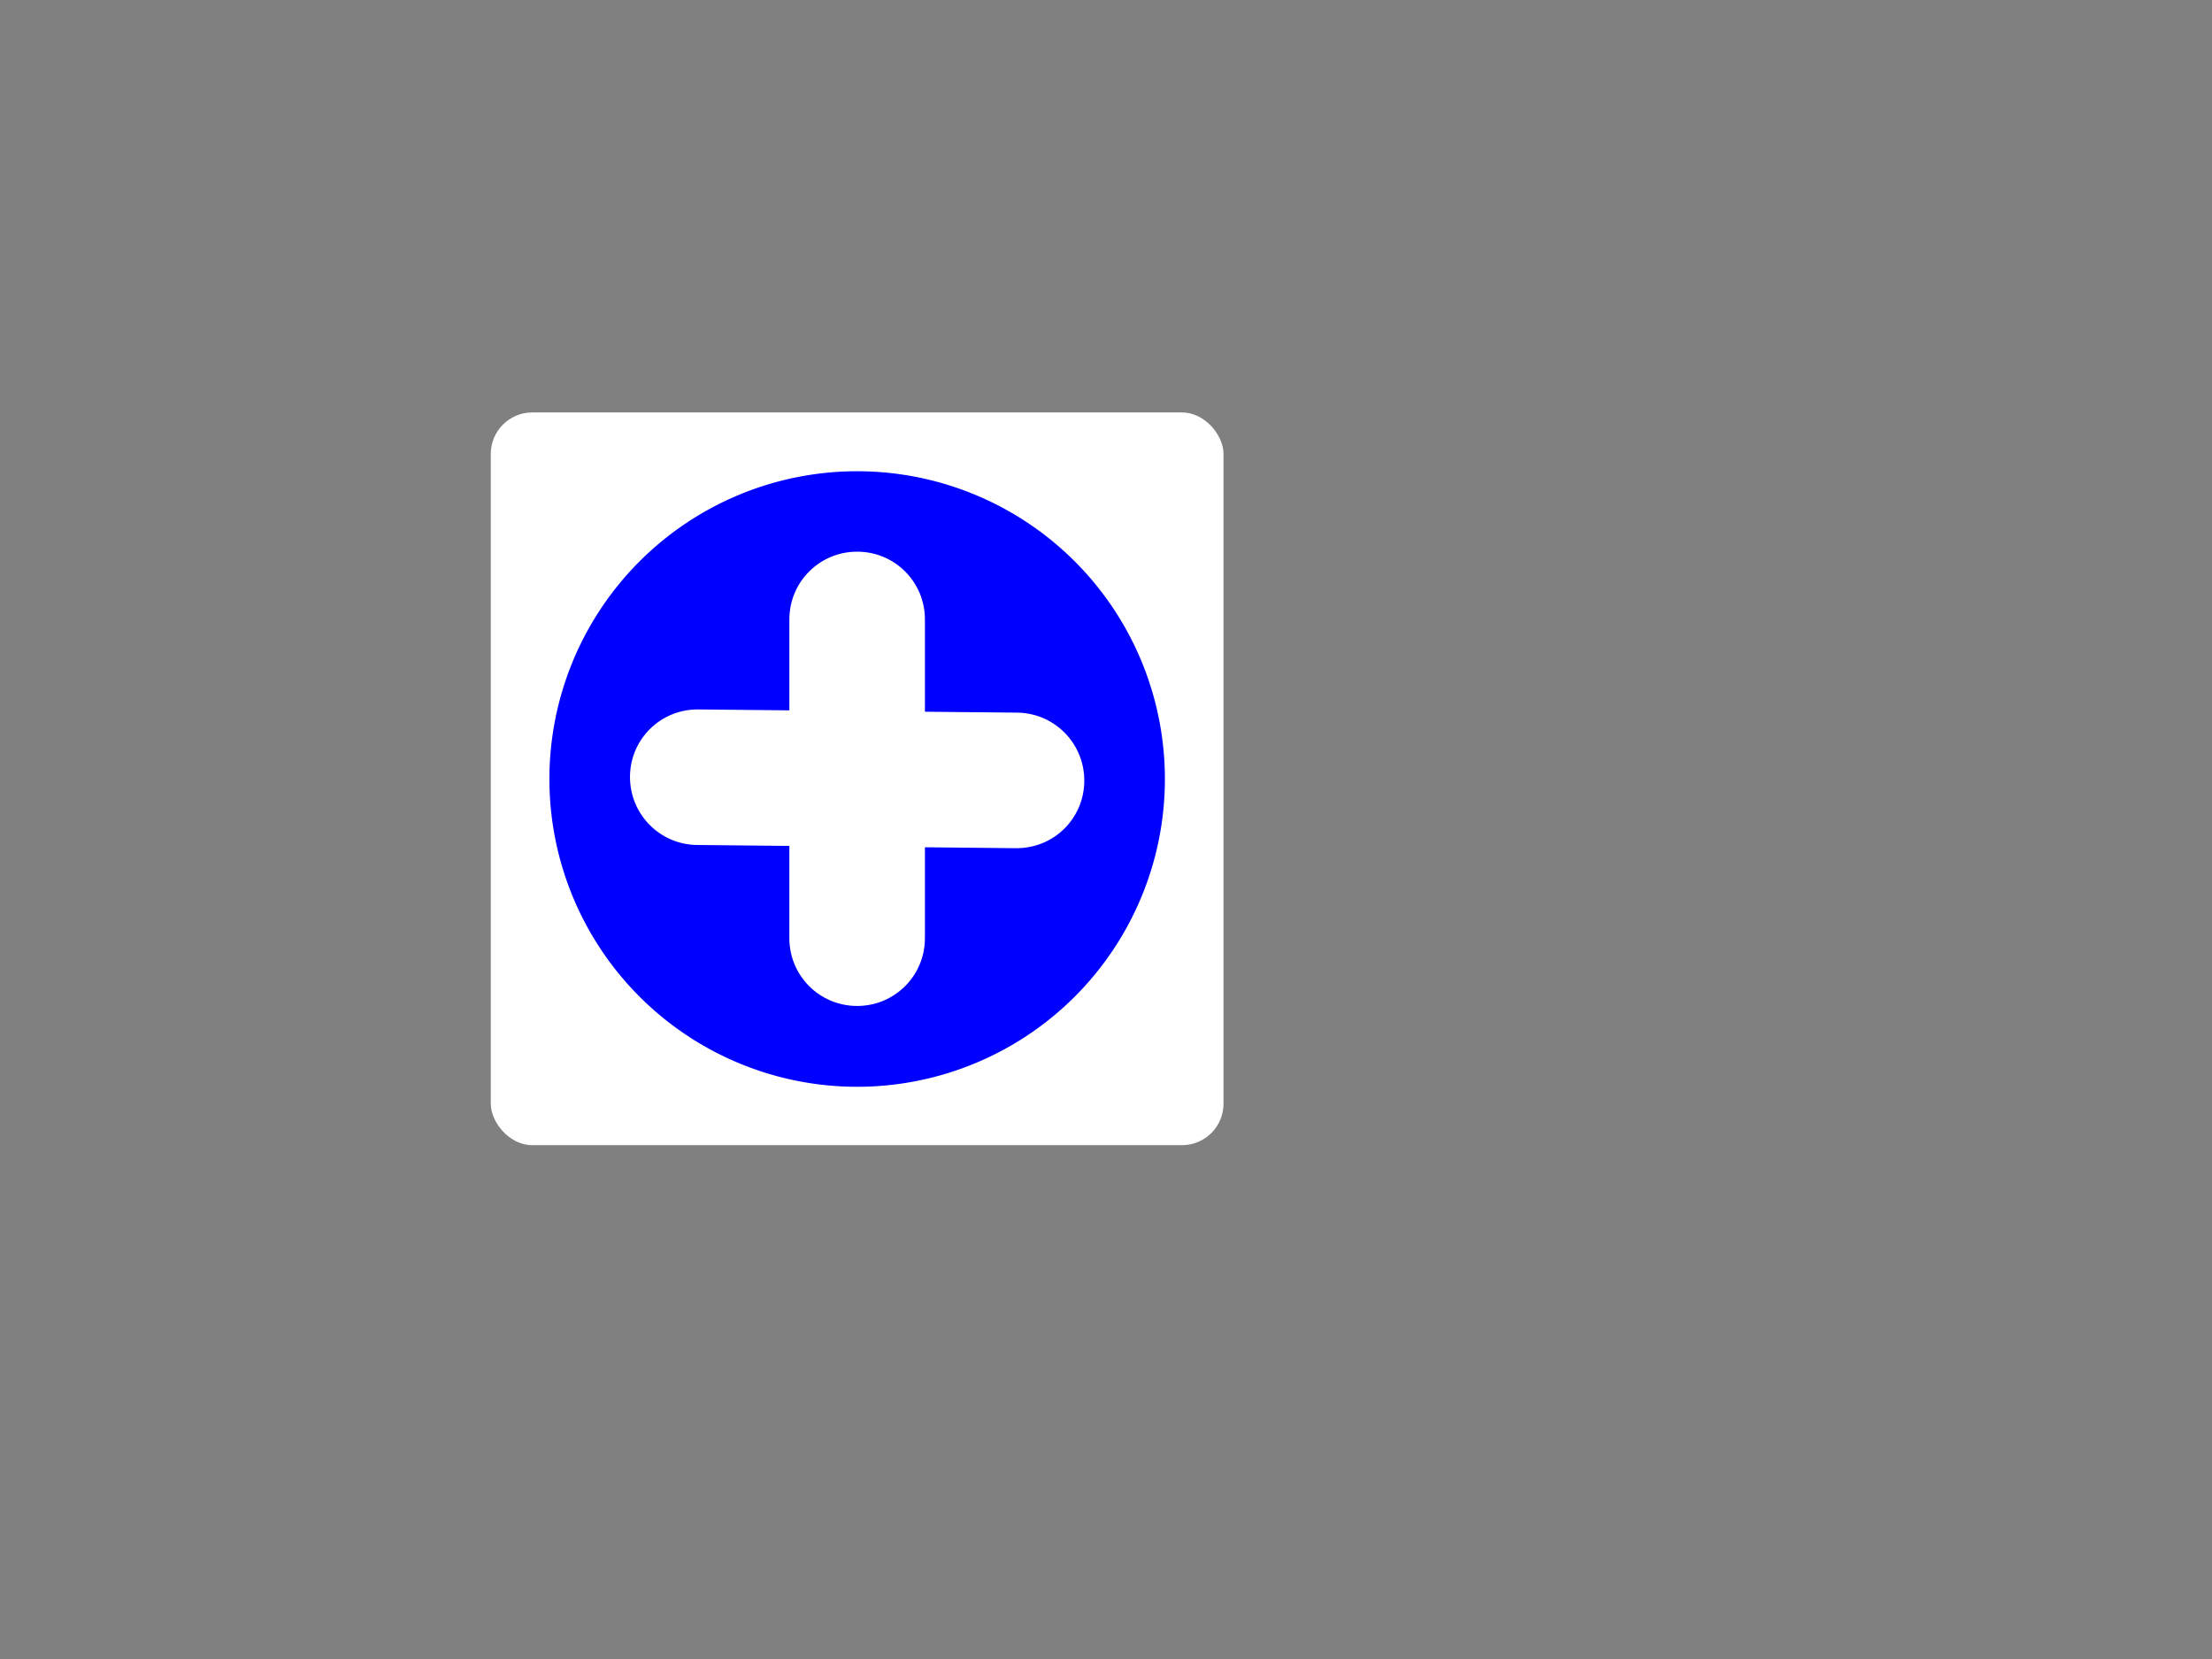 <?xml version="1.0" encoding="UTF-8" standalone="no"?>
<!-- Created with Inkscape (http://www.inkscape.org/) -->

<svg
   xmlns:dc="http://purl.org/dc/elements/1.1/"
   xmlns:cc="http://creativecommons.org/ns#"
   xmlns:rdf="http://www.w3.org/1999/02/22-rdf-syntax-ns#"
   xmlns:svg="http://www.w3.org/2000/svg"
   xmlns="http://www.w3.org/2000/svg"
   xmlns:sodipodi="http://sodipodi.sourceforge.net/DTD/sodipodi-0.dtd"
   xmlns:inkscape="http://www.inkscape.org/namespaces/inkscape"
   width="800px"
   height="600px"
   id="svg4947"
   version="1.1"
   inkscape:version="0.48.4 r9939"
   sodipodi:docname="New document 13">
  <rect width="100%" height="100%" fill="#808080" stroke="none"/>
  <defs
     id="defs4949" />
  <sodipodi:namedview
     id="base"
     pagecolor="#ffffff"
     bordercolor="#666666"
     borderopacity="1.0"
     inkscape:pageopacity="0.0"
     inkscape:pageshadow="2"
     inkscape:zoom="0.6"
     inkscape:cx="390.26521"
     inkscape:cy="292.86568"
     inkscape:current-layer="layer1"
     inkscape:document-units="px"
     showgrid="false"
     inkscape:window-width="1680"
     inkscape:window-height="987"
     inkscape:window-x="-8"
     inkscape:window-y="-8"
     inkscape:window-maximized="1" />
  <g
     id="layer1"
     inkscape:label="Layer 1"
     inkscape:groupmode="layer">
    <rect
       style="fill:#ffffff;fill-opacity:1;stroke:none"
       id="rect4848"
       width="265"
       height="265"
       x="177.5"
       y="149.167"
       ry="15"
       inkscape:export-filename="C:\Users\bill\SkyDrive\Projects\apps\medicare-hospitals\art\cross-35.png"
       inkscape:export-xdpi="90"
       inkscape:export-ydpi="90"
       rx="15" />
    <path
       sodipodi:type="arc"
       style="fill:#0000ff;fill-opacity:1;stroke:none"
       id="path4850"
       sodipodi:cx="370.5"
       sodipodi:cy="266"
       sodipodi:rx="42"
       sodipodi:ry="39.5"
       d="m 412.5,266 a 42,39.5 0 1 1 -84,0 42,39.5 0 1 1 84,0 z"
       transform="matrix(2.65,0,0,2.818,-671.825,-467.847)"
       inkscape:export-filename="C:\Users\bill\SkyDrive\Projects\apps\medicare-hospitals\art\cross-35.png"
       inkscape:export-xdpi="90"
       inkscape:export-ydpi="90" />
    <path
       inkscape:connector-curvature="0"
       style="fill:#ffffff;fill-opacity:1;stroke:none"
       d="m 310,199.517 c -13.58,0 -24.512,10.933 -24.512,24.512 l 0,32.877 -32.877,-0.331 c -13.579,-0.145 -24.616,10.602 -24.761,24.181 -0.145,13.579 10.685,24.699 24.264,24.844 l 33.373,0.332 0,33.373 c 0,13.58 10.933,24.512 24.512,24.512 13.58,0 24.512,-10.933 24.512,-24.512 l 0,-32.877 32.877,0.331 c 13.579,0.145 24.616,-10.602 24.761,-24.181 0.145,-13.579 -10.685,-24.698 -24.264,-24.844 l -33.373,-0.331 0,-33.373 c 0,-13.58 -10.933,-24.512 -24.512,-24.512 z"
       id="rect4870"
       inkscape:export-filename="C:\Users\bill\SkyDrive\Projects\apps\medicare-hospitals\art\cross-35.png"
       inkscape:export-xdpi="90"
       inkscape:export-ydpi="90" />
  </g>
</svg>
